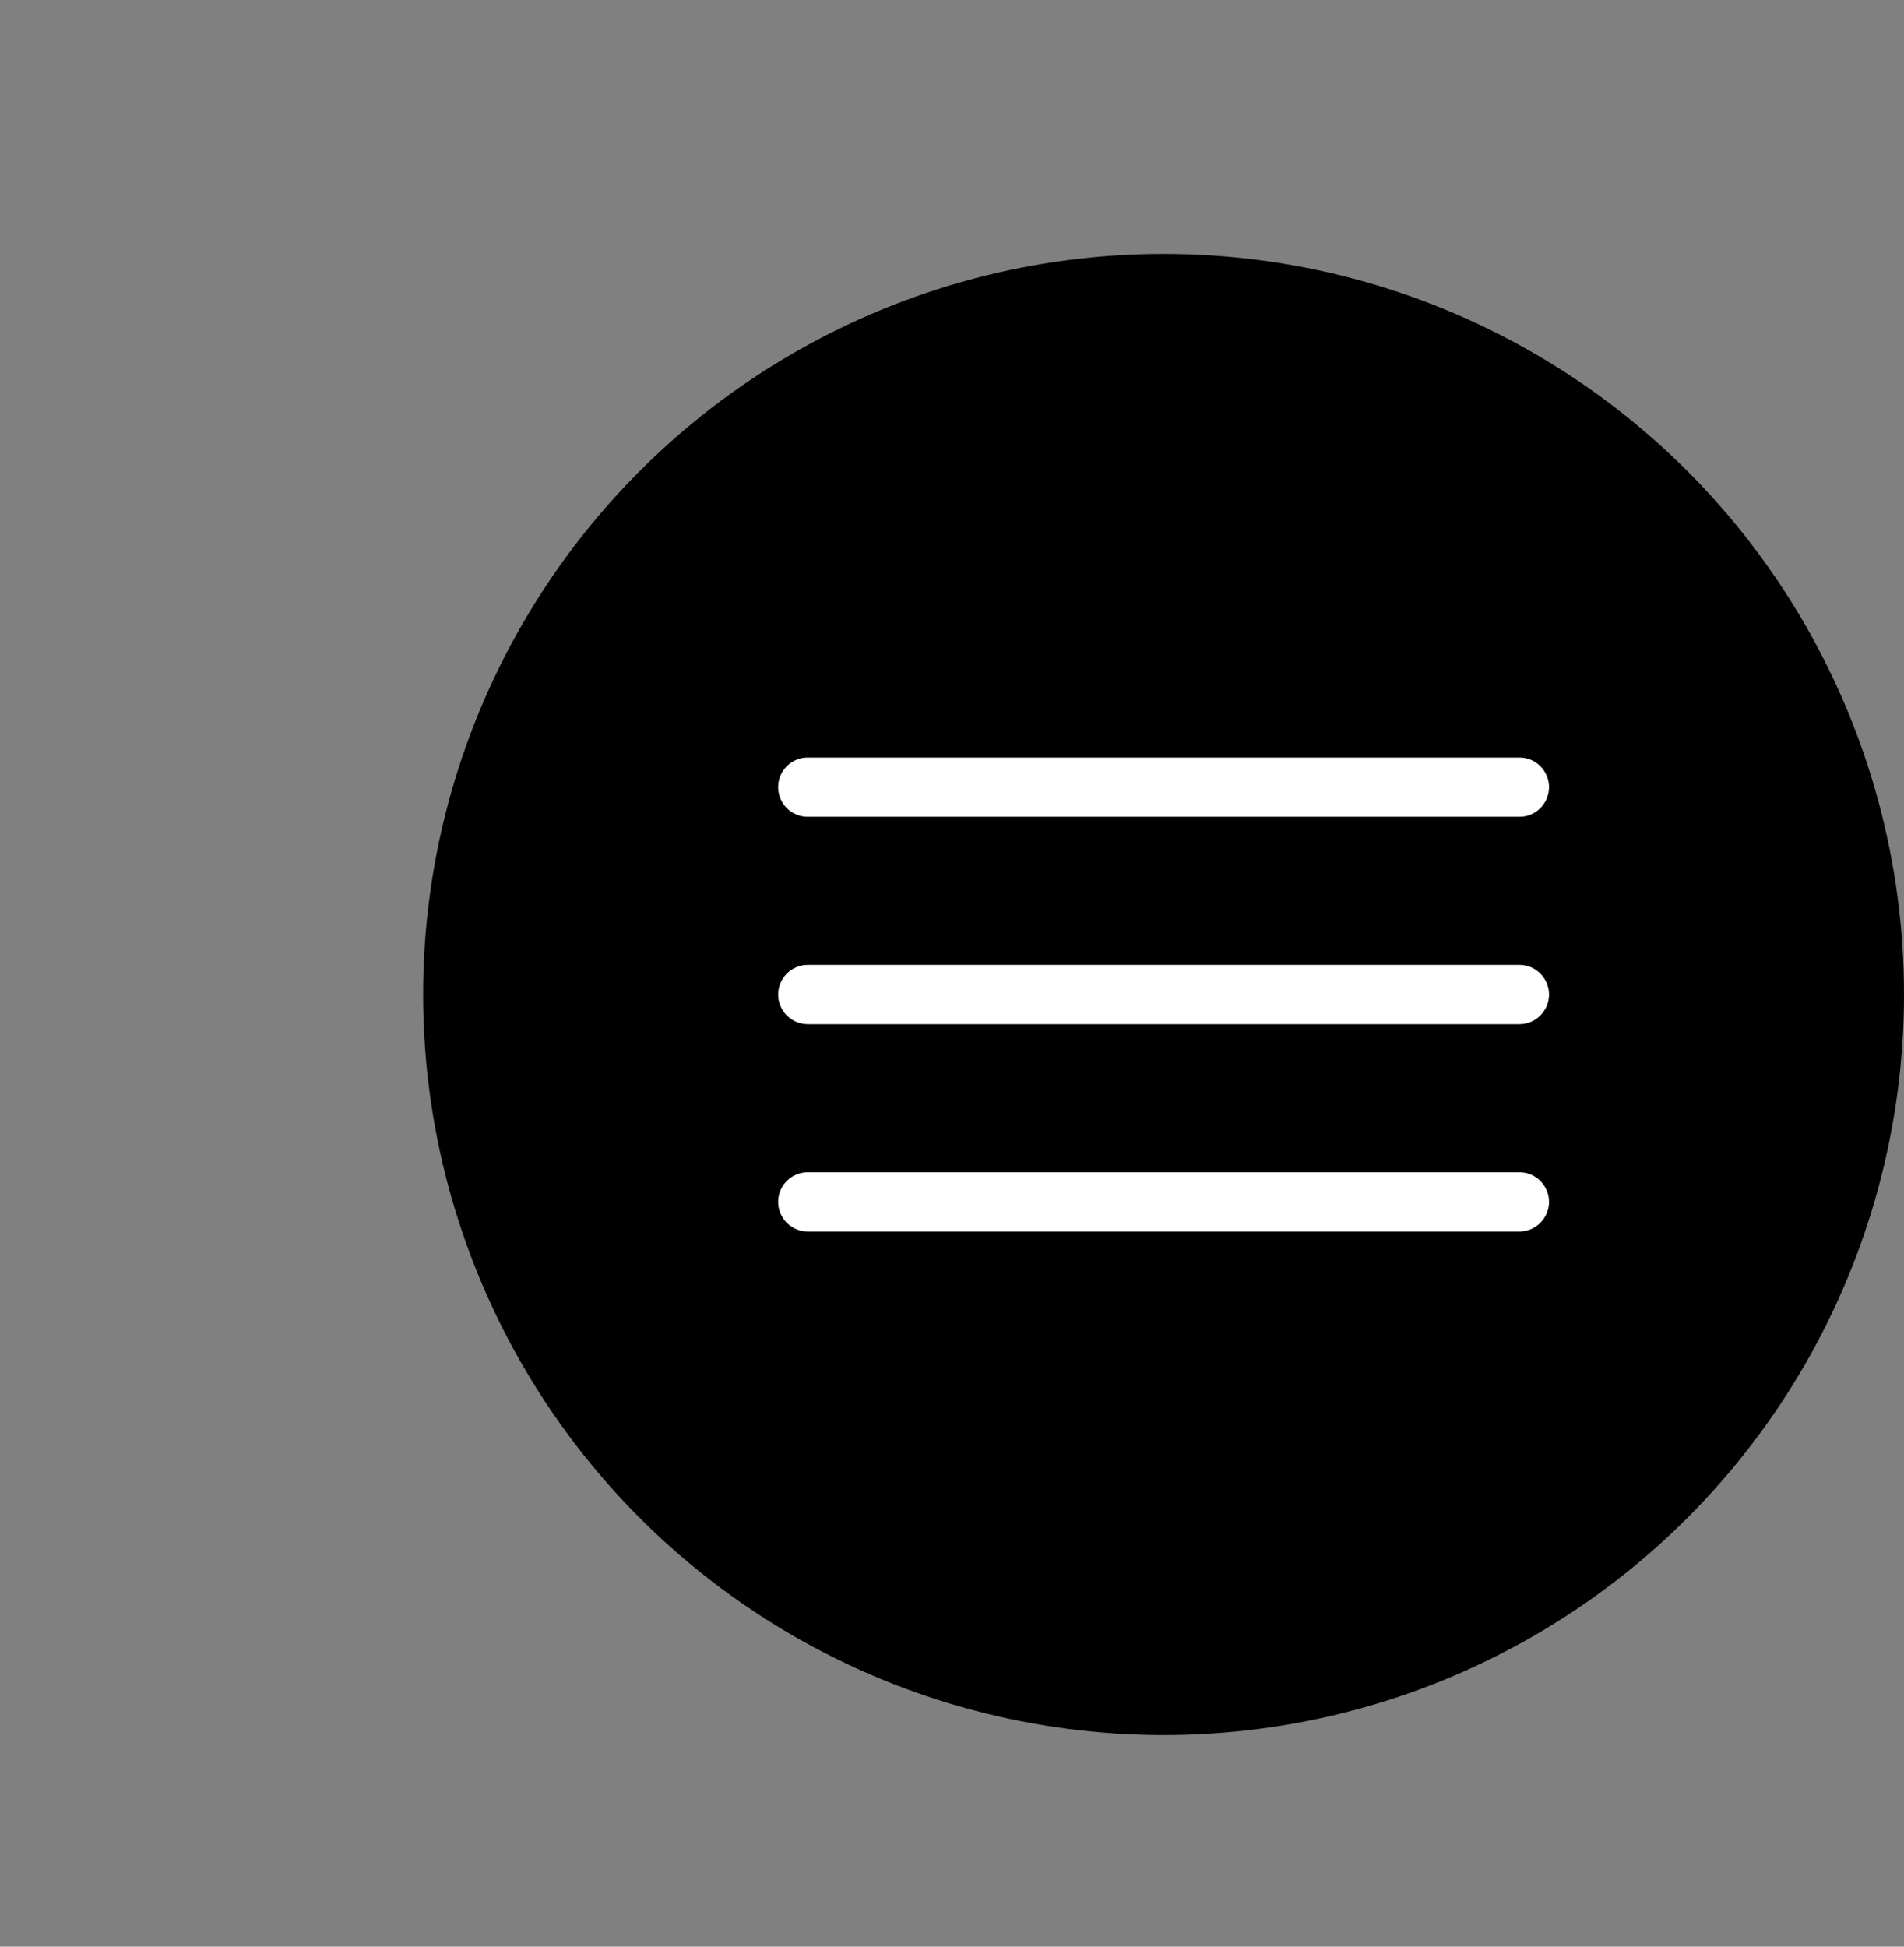 <svg width="45" height="46" viewBox="0 0 45 46" fill="none" xmlns="http://www.w3.org/2000/svg">
<rect x="0" y="0" width="45" height="46" fill="#808080" stroke="none"/>
<circle cx="27.5" cy="23.5" r="17.5" fill="black"/>
<path d="M19.101 17.901C19.008 17.899 18.916 17.916 18.83 17.951C18.744 17.985 18.665 18.037 18.599 18.102C18.533 18.167 18.481 18.245 18.445 18.33C18.409 18.416 18.391 18.508 18.391 18.601C18.391 18.693 18.409 18.785 18.445 18.871C18.481 18.956 18.533 19.034 18.599 19.099C18.665 19.164 18.744 19.215 18.83 19.25C18.916 19.285 19.008 19.302 19.101 19.3H35.901C35.993 19.302 36.085 19.285 36.172 19.25C36.258 19.215 36.336 19.164 36.402 19.099C36.468 19.034 36.52 18.956 36.556 18.871C36.592 18.785 36.611 18.693 36.611 18.601C36.611 18.508 36.592 18.416 36.556 18.33C36.52 18.245 36.468 18.167 36.402 18.102C36.336 18.037 36.258 17.985 36.172 17.951C36.085 17.916 35.993 17.899 35.901 17.901H19.101ZM19.101 22.8C19.008 22.799 18.916 22.816 18.83 22.851C18.744 22.886 18.665 22.937 18.599 23.002C18.533 23.067 18.481 23.145 18.445 23.23C18.409 23.316 18.391 23.408 18.391 23.5C18.391 23.593 18.409 23.685 18.445 23.771C18.481 23.856 18.533 23.934 18.599 23.999C18.665 24.064 18.744 24.116 18.83 24.15C18.916 24.185 19.008 24.202 19.101 24.201H35.901C35.993 24.202 36.085 24.185 36.172 24.15C36.258 24.116 36.336 24.064 36.402 23.999C36.468 23.934 36.52 23.856 36.556 23.771C36.592 23.685 36.611 23.593 36.611 23.5C36.611 23.408 36.592 23.316 36.556 23.23C36.52 23.145 36.468 23.067 36.402 23.002C36.336 22.937 36.258 22.886 36.172 22.851C36.085 22.816 35.993 22.799 35.901 22.8H19.101ZM19.101 27.701C19.008 27.699 18.916 27.716 18.83 27.751C18.744 27.785 18.665 27.837 18.599 27.902C18.533 27.967 18.481 28.045 18.445 28.13C18.409 28.216 18.391 28.308 18.391 28.401C18.391 28.493 18.409 28.585 18.445 28.671C18.481 28.756 18.533 28.834 18.599 28.899C18.665 28.964 18.744 29.015 18.83 29.05C18.916 29.085 19.008 29.102 19.101 29.101H35.901C35.993 29.102 36.085 29.085 36.172 29.05C36.258 29.015 36.336 28.964 36.402 28.899C36.468 28.834 36.52 28.756 36.556 28.671C36.592 28.585 36.611 28.493 36.611 28.401C36.611 28.308 36.592 28.216 36.556 28.13C36.52 28.045 36.468 27.967 36.402 27.902C36.336 27.837 36.258 27.785 36.172 27.751C36.085 27.716 35.993 27.699 35.901 27.701H19.101Z" fill="white"/>
</svg>
